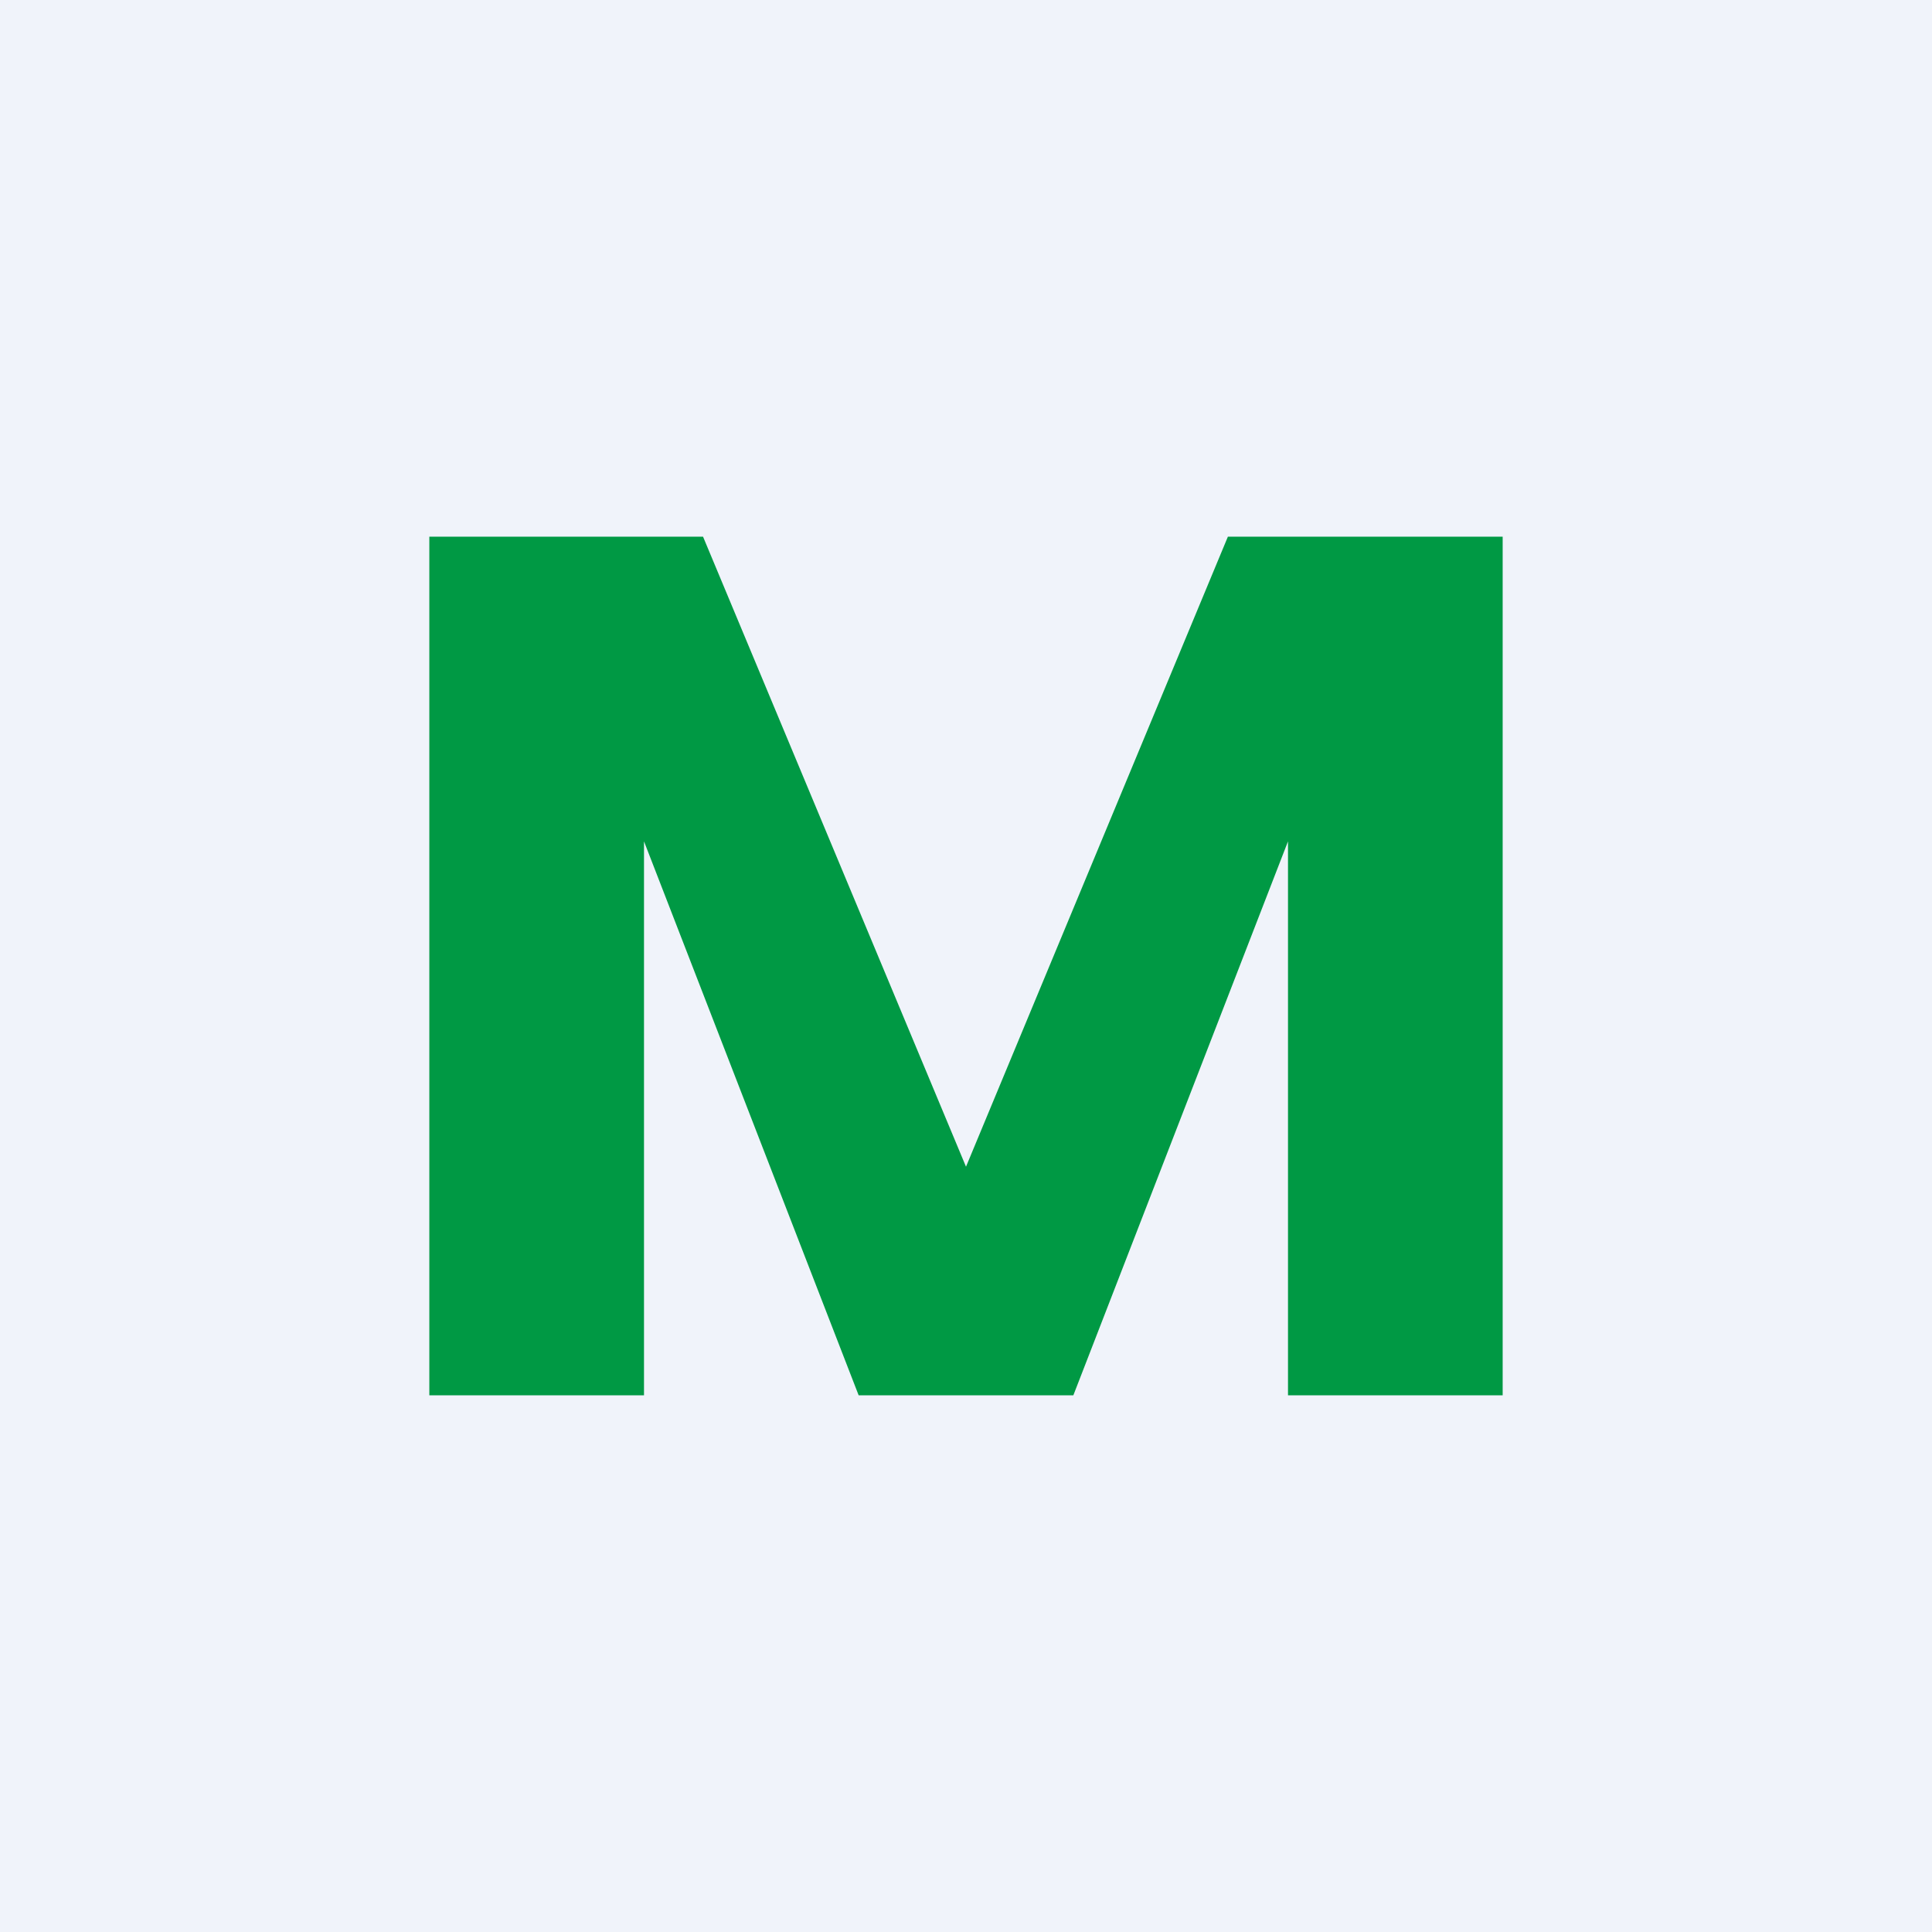 <!-- by TradingView --><svg width="18" height="18" viewBox="0 0 18 18" xmlns="http://www.w3.org/2000/svg"><path fill="#F0F3FA" d="M0 0h18v18H0z"/><path d="M4.9 5h1.65L9 10.87 11.44 5h1.66L10 13H8L4.9 5ZM4 5h2v8H4V5Zm8 0h2v8h-2V5Z" fill="#094"/></svg>